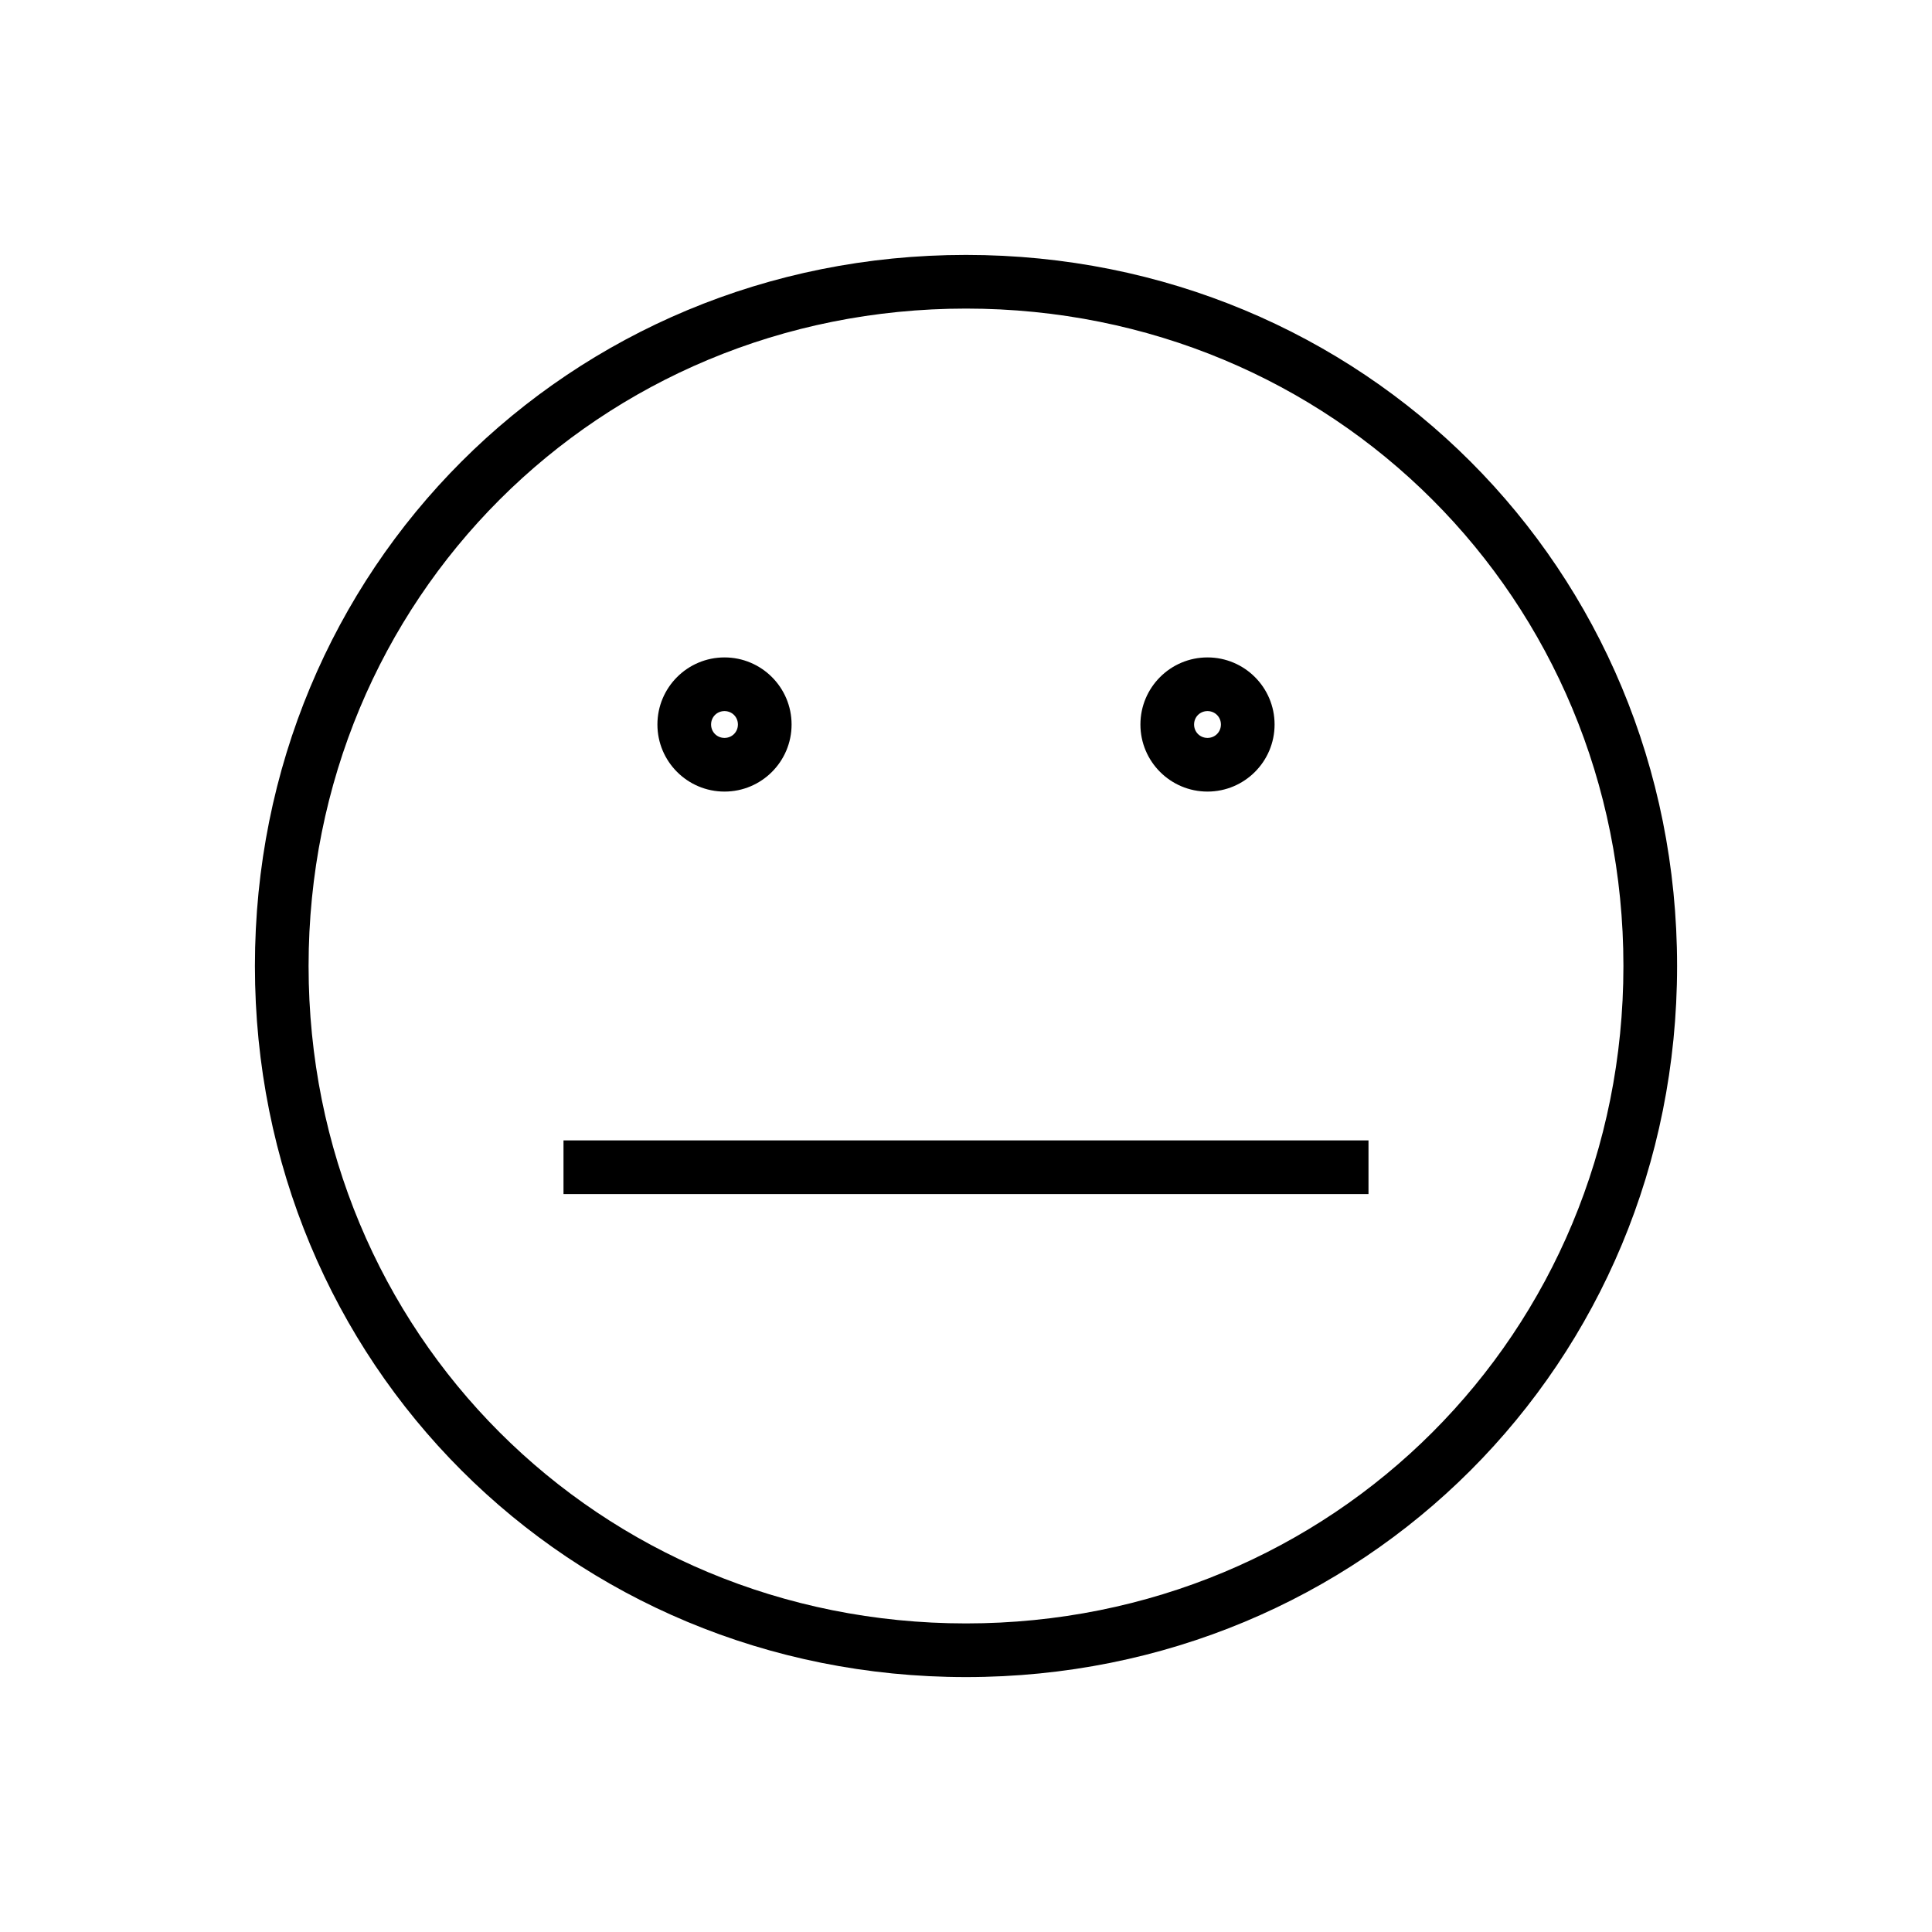 <svg width="36" height="36" xmlns="http://www.w3.org/2000/svg"><path fill-rule="evenodd" clip-rule="evenodd" d="m5.75,18C5.75,11.16,11.16,5.75,18,5.75S30.25,11.16,30.25,18c0,6.84-5.41,12.25-12.25,12.25s-12.25-5.41-12.25-12.25zM18,4.75c-7.4,0-13.25,5.85-13.25,13.25,0,7.4,5.85,13.25,13.25,13.25s13.25-5.85,13.25-13.25c0-7.4-5.85-13.25-13.25-13.25zm7.5,17.5v-1h-15v1h15zM12.25,13.5c0-.69.56-1.25,1.25-1.25s1.25.56,1.25,1.25-.56,1.25-1.25,1.25-1.25-.56-1.25-1.25zm1.25-.25c-.14,0-.25.11-.25.25s.11.25.25.25.25-.11.25-.25-.11-.25-.25-.25zm9-1c-.69,0-1.25.56-1.25,1.25s.56,1.25,1.25,1.25,1.25-.56,1.25-1.25-.56-1.25-1.25-1.25zm-.25,1.25c0-.14.11-.25.25-.25s.25.11.25.25-.11.25-.25.25-.25-.11-.25-.25z"/></svg>